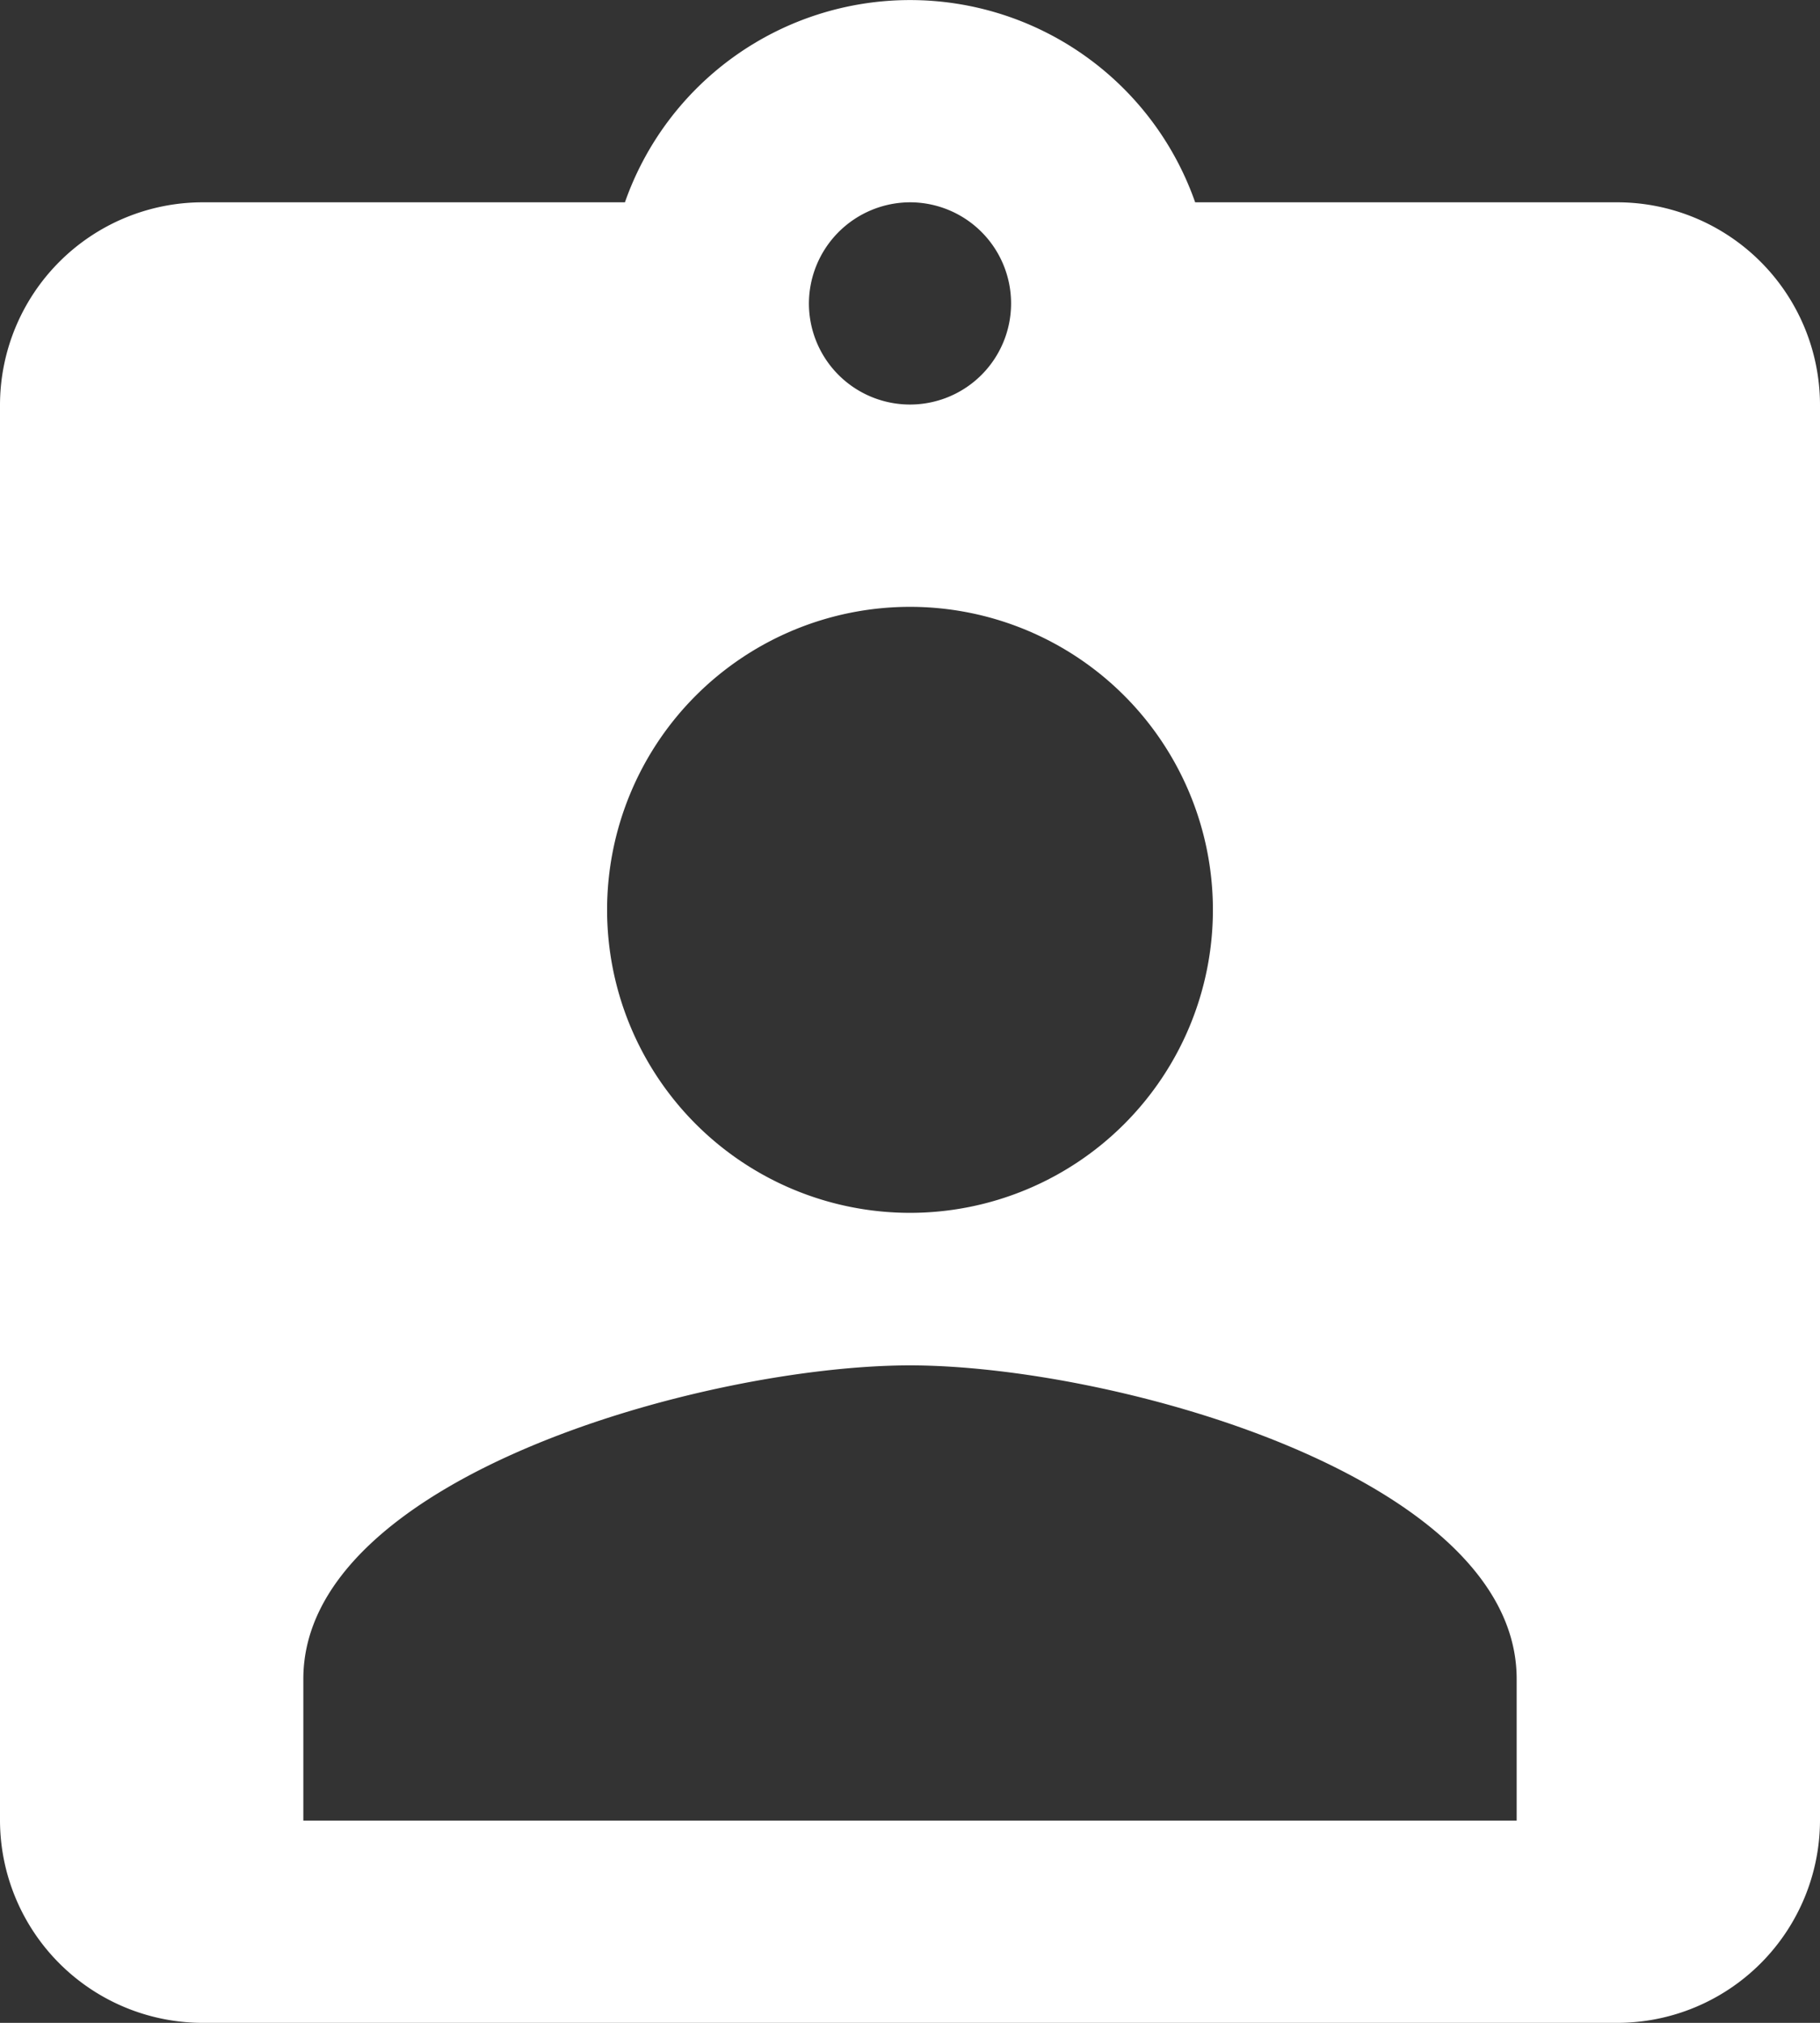 <svg xmlns="http://www.w3.org/2000/svg" width="21.03" height="23.367" viewBox="0 0 21.03 23.367"><rect x="0" y="0" width="21.03" height="23.367" fill="#333333" stroke="none"/><defs><style>.a{fill:#fff;}</style></defs><path class="a" d="M21.693,3.337H16.81a3.491,3.491,0,0,0-6.589,0H5.337A2.344,2.344,0,0,0,3,5.673V22.03a2.344,2.344,0,0,0,2.337,2.337H21.693A2.344,2.344,0,0,0,24.03,22.03V5.673A2.344,2.344,0,0,0,21.693,3.337Zm-8.178,0a1.168,1.168,0,1,1-1.168,1.168A1.172,1.172,0,0,1,13.515,3.337Zm0,4.673a3.5,3.5,0,1,1-3.5,3.5A3.5,3.5,0,0,1,13.515,8.01Zm7.01,14.02H6.505V20.394c0-2.337,4.673-3.622,7.01-3.622s7.01,1.285,7.01,3.622Z" transform="translate(-3 -1)"/></svg>